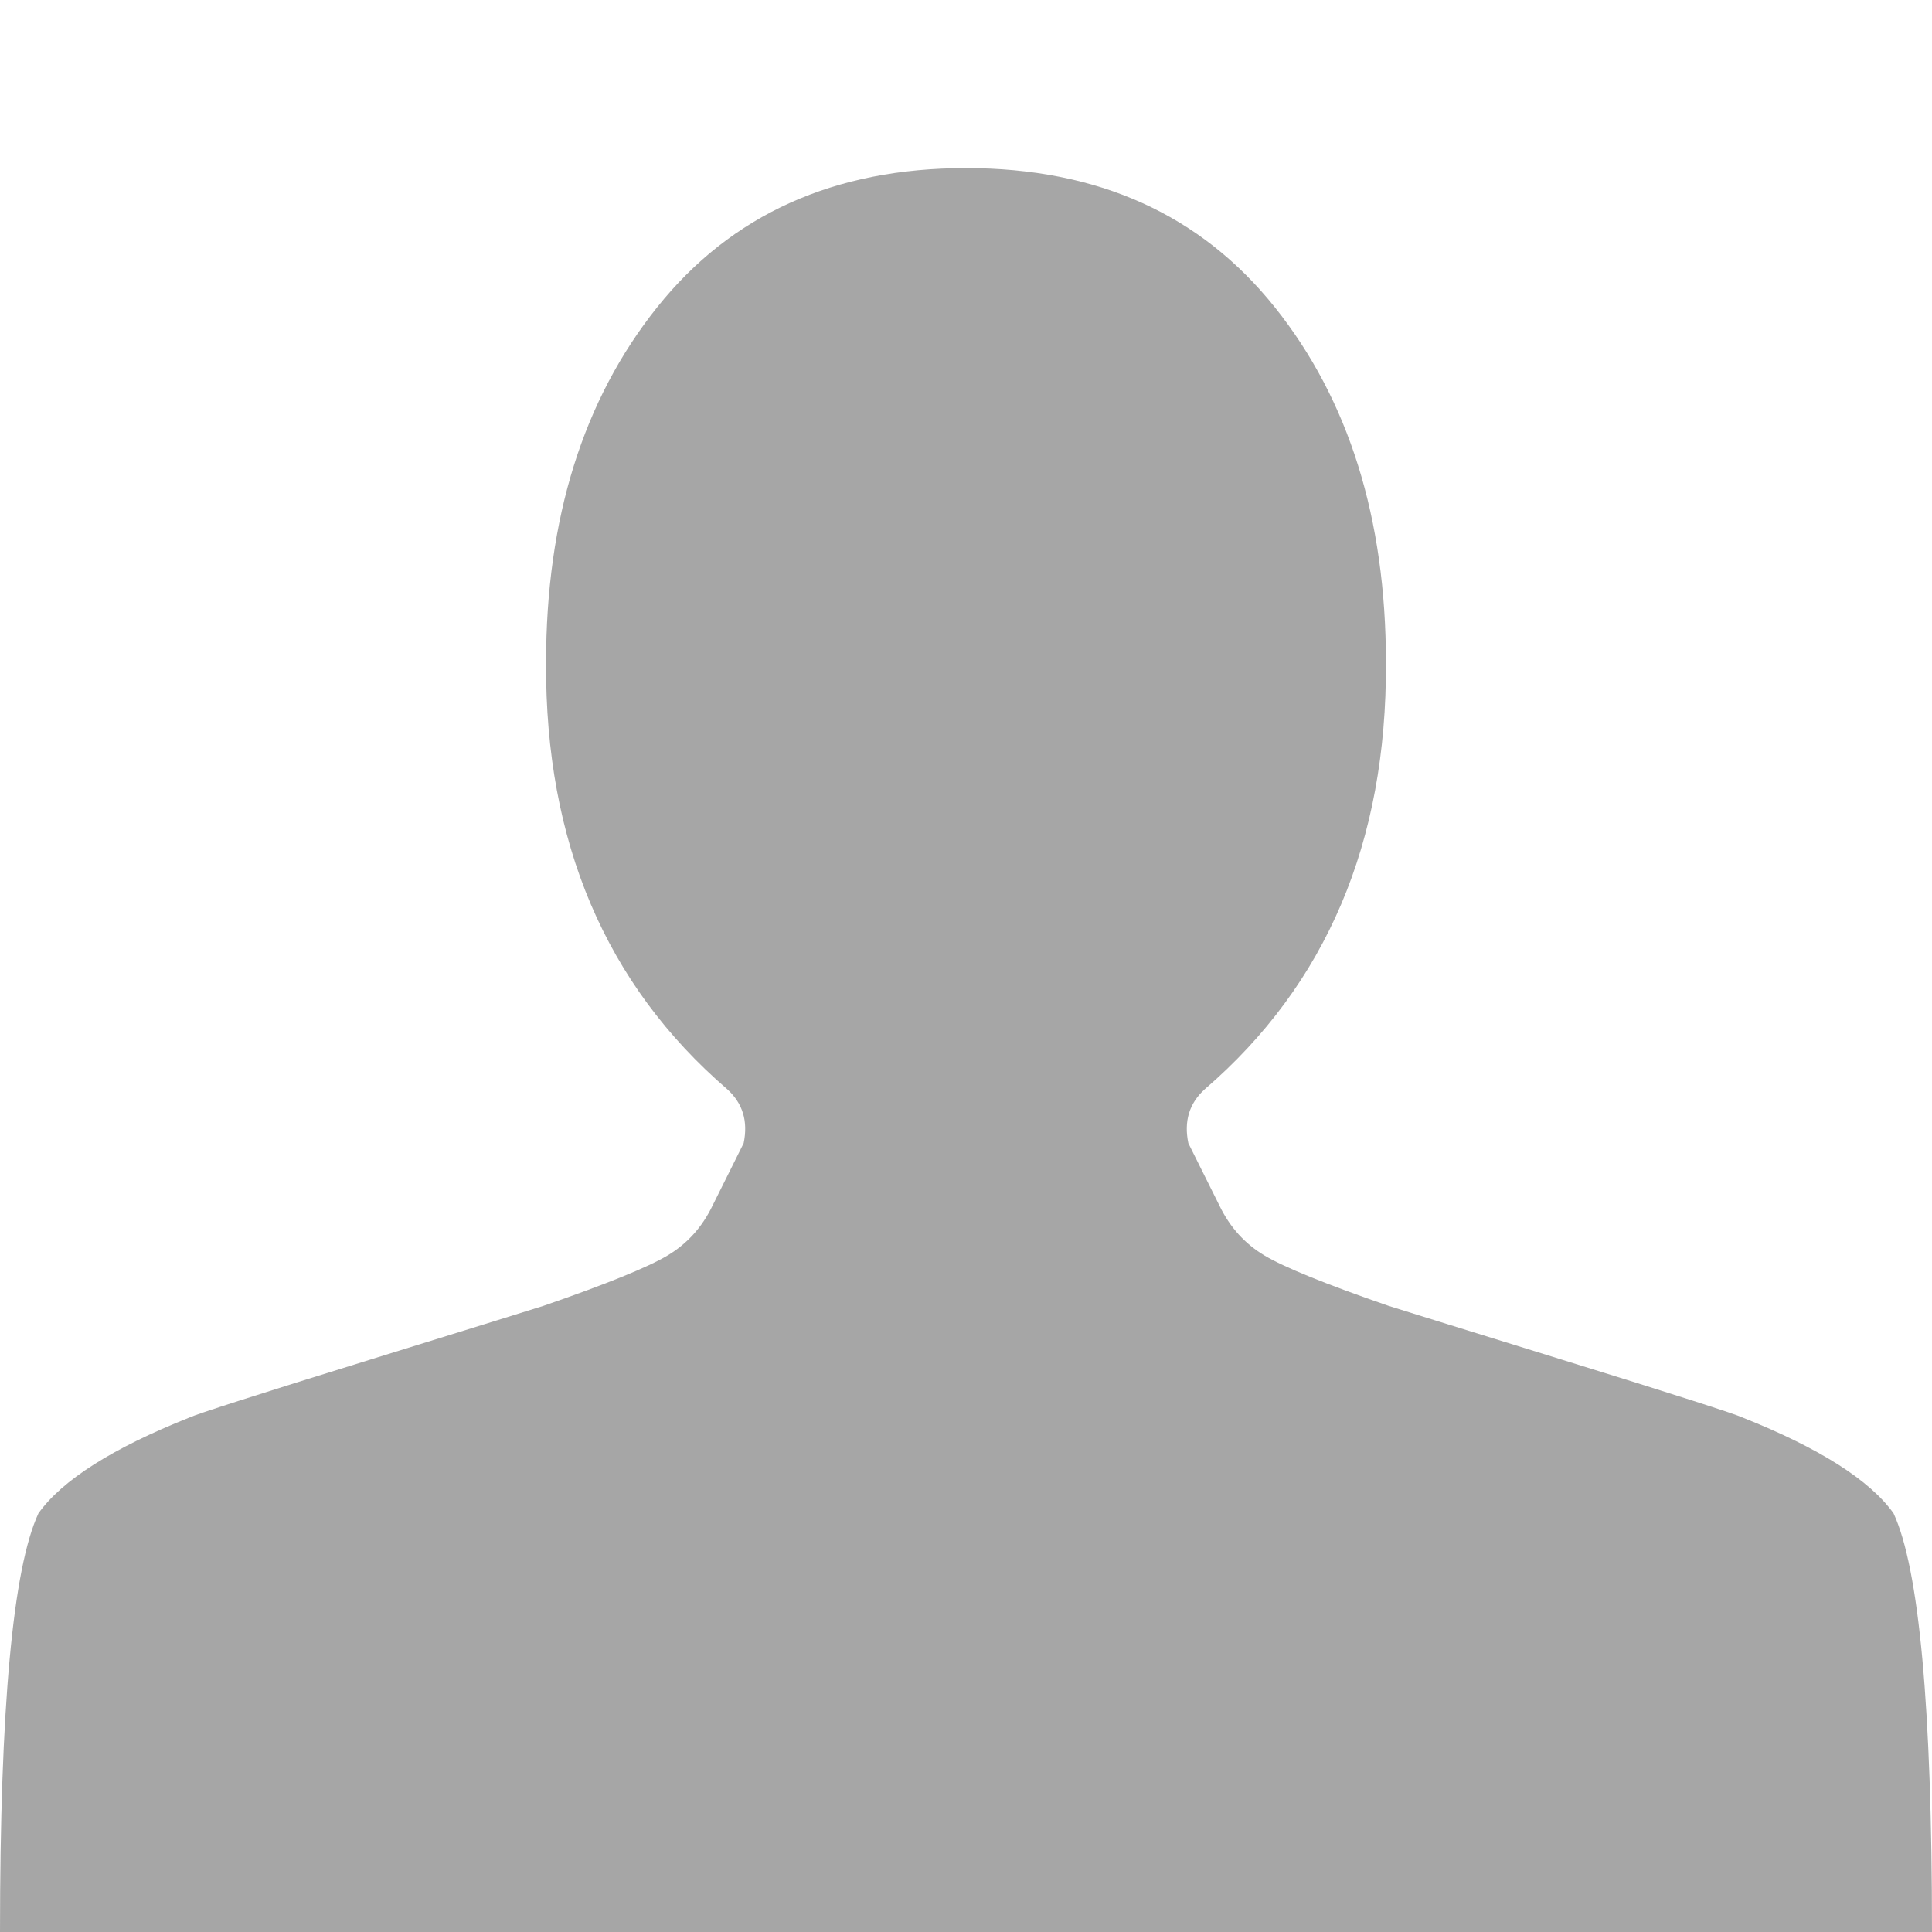 <svg width="11" height="11" viewBox="0 0 11 11" fill="none" xmlns="http://www.w3.org/2000/svg">
<g opacity="0.5">
<path d="M5.5 0.957C4.75 0.957 4.164 1.221 3.742 1.749C3.32 2.277 3.109 2.952 3.109 3.774C3.104 4.795 3.448 5.605 4.141 6.202C4.229 6.282 4.26 6.384 4.234 6.509L4.055 6.868C3.997 6.987 3.913 7.081 3.801 7.148C3.689 7.215 3.453 7.311 3.094 7.435C3.078 7.44 2.749 7.543 2.105 7.742C1.462 7.941 1.12 8.051 1.078 8.071C0.641 8.245 0.354 8.427 0.219 8.616C0.073 8.93 0 9.725 0 11H11C11 9.725 10.927 8.93 10.781 8.616C10.646 8.427 10.359 8.245 9.922 8.071C9.88 8.051 9.538 7.941 8.895 7.742C8.251 7.543 7.922 7.44 7.906 7.435C7.547 7.311 7.311 7.215 7.199 7.148C7.087 7.081 7.003 6.987 6.945 6.868L6.766 6.509C6.74 6.384 6.771 6.282 6.859 6.202C7.552 5.605 7.896 4.795 7.891 3.774C7.891 2.952 7.68 2.277 7.258 1.749C6.836 1.221 6.25 0.957 5.5 0.957Z" fill="#4E4E4E"/>
</g>
</svg>
